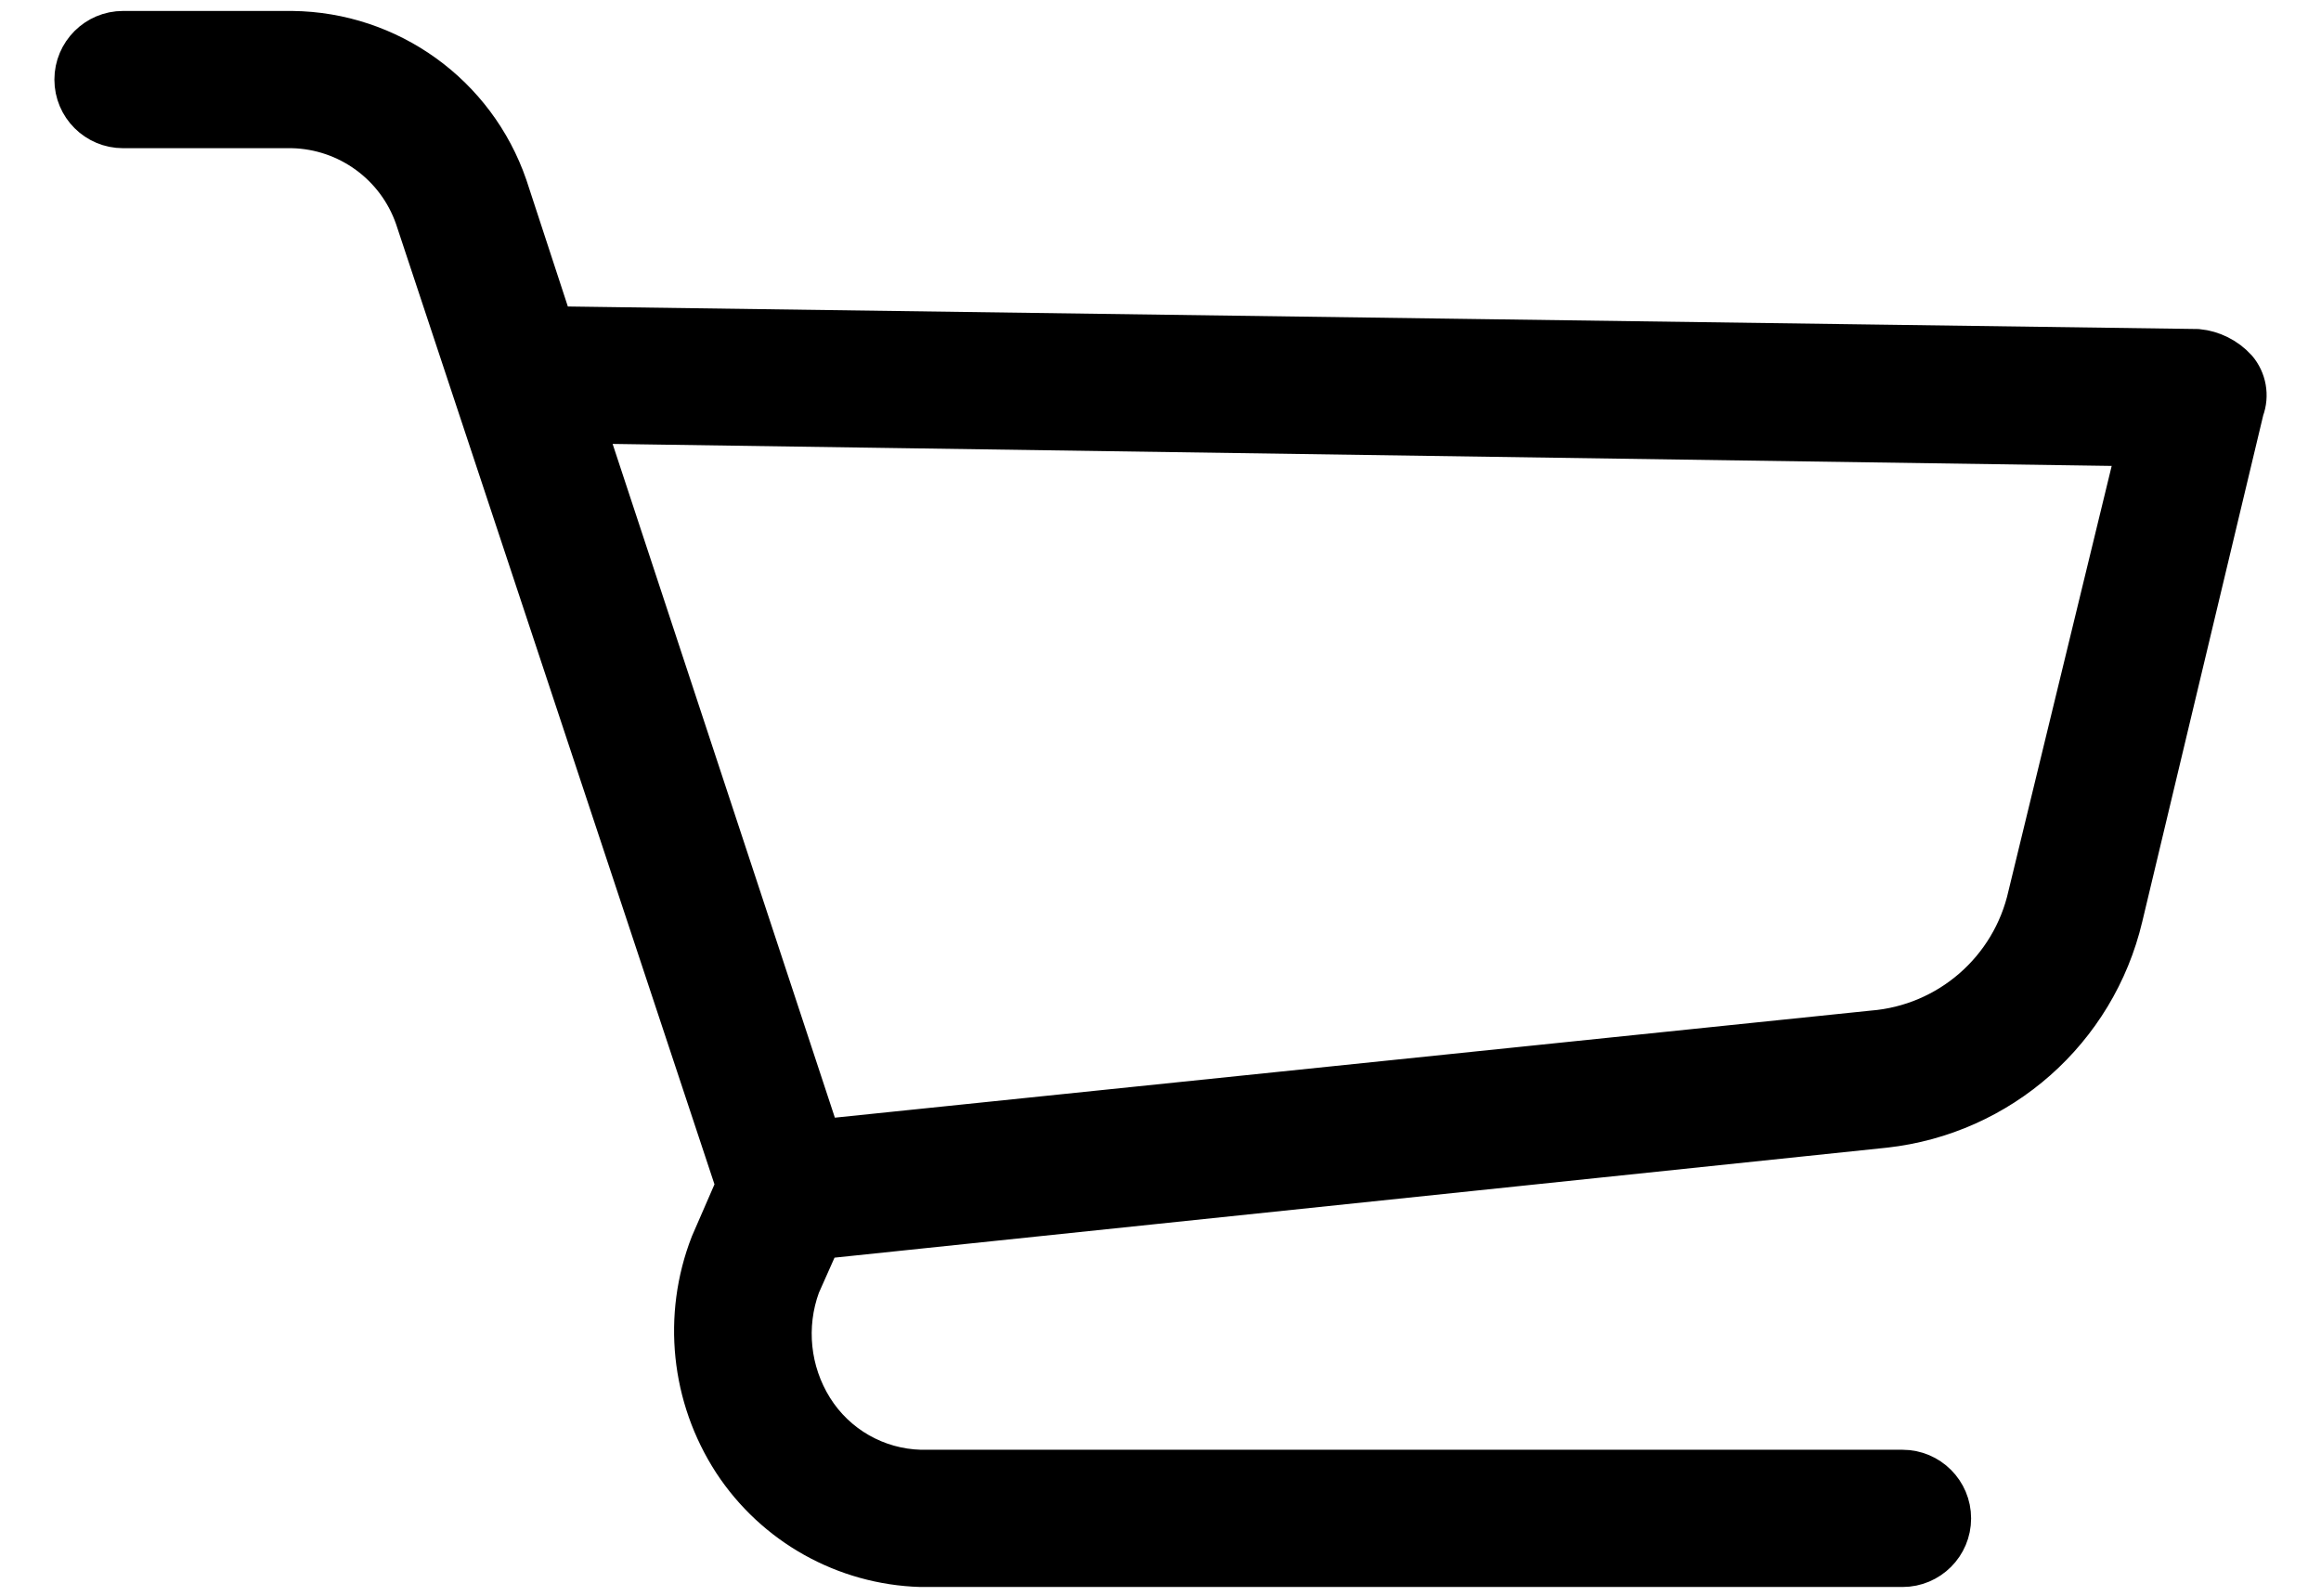 <svg width="32" height="22" viewBox="0 0 32 22" fill="none" xmlns="http://www.w3.org/2000/svg">
<path d="M30.858 5.065C30.713 4.906 30.515 4.807 30.301 4.786L7.647 4.473L7.02 2.559C6.579 1.279 5.381 0.416 4.028 0.401H1.696C1.312 0.401 1 0.713 1 1.097C1 1.482 1.312 1.793 1.696 1.793H4.028C4.784 1.81 5.451 2.296 5.698 3.011L10.118 16.34L9.77 17.14C9.381 18.141 9.498 19.267 10.083 20.168C10.662 21.052 11.636 21.597 12.693 21.629H26.23C26.614 21.629 26.926 21.318 26.926 20.933C26.926 20.549 26.614 20.237 26.23 20.237H12.693C12.096 20.222 11.547 19.908 11.231 19.402C10.919 18.902 10.855 18.285 11.057 17.732L11.336 17.105L25.986 15.574C27.596 15.397 28.919 14.226 29.292 12.651L30.963 5.656C31.038 5.455 30.998 5.228 30.858 5.065ZM27.935 12.338C27.709 13.352 26.848 14.1 25.812 14.182L11.336 15.678L8.099 5.865L29.431 6.178L27.935 12.338Z" fill="black" stroke="black" stroke-width="0.5"/>
</svg>
